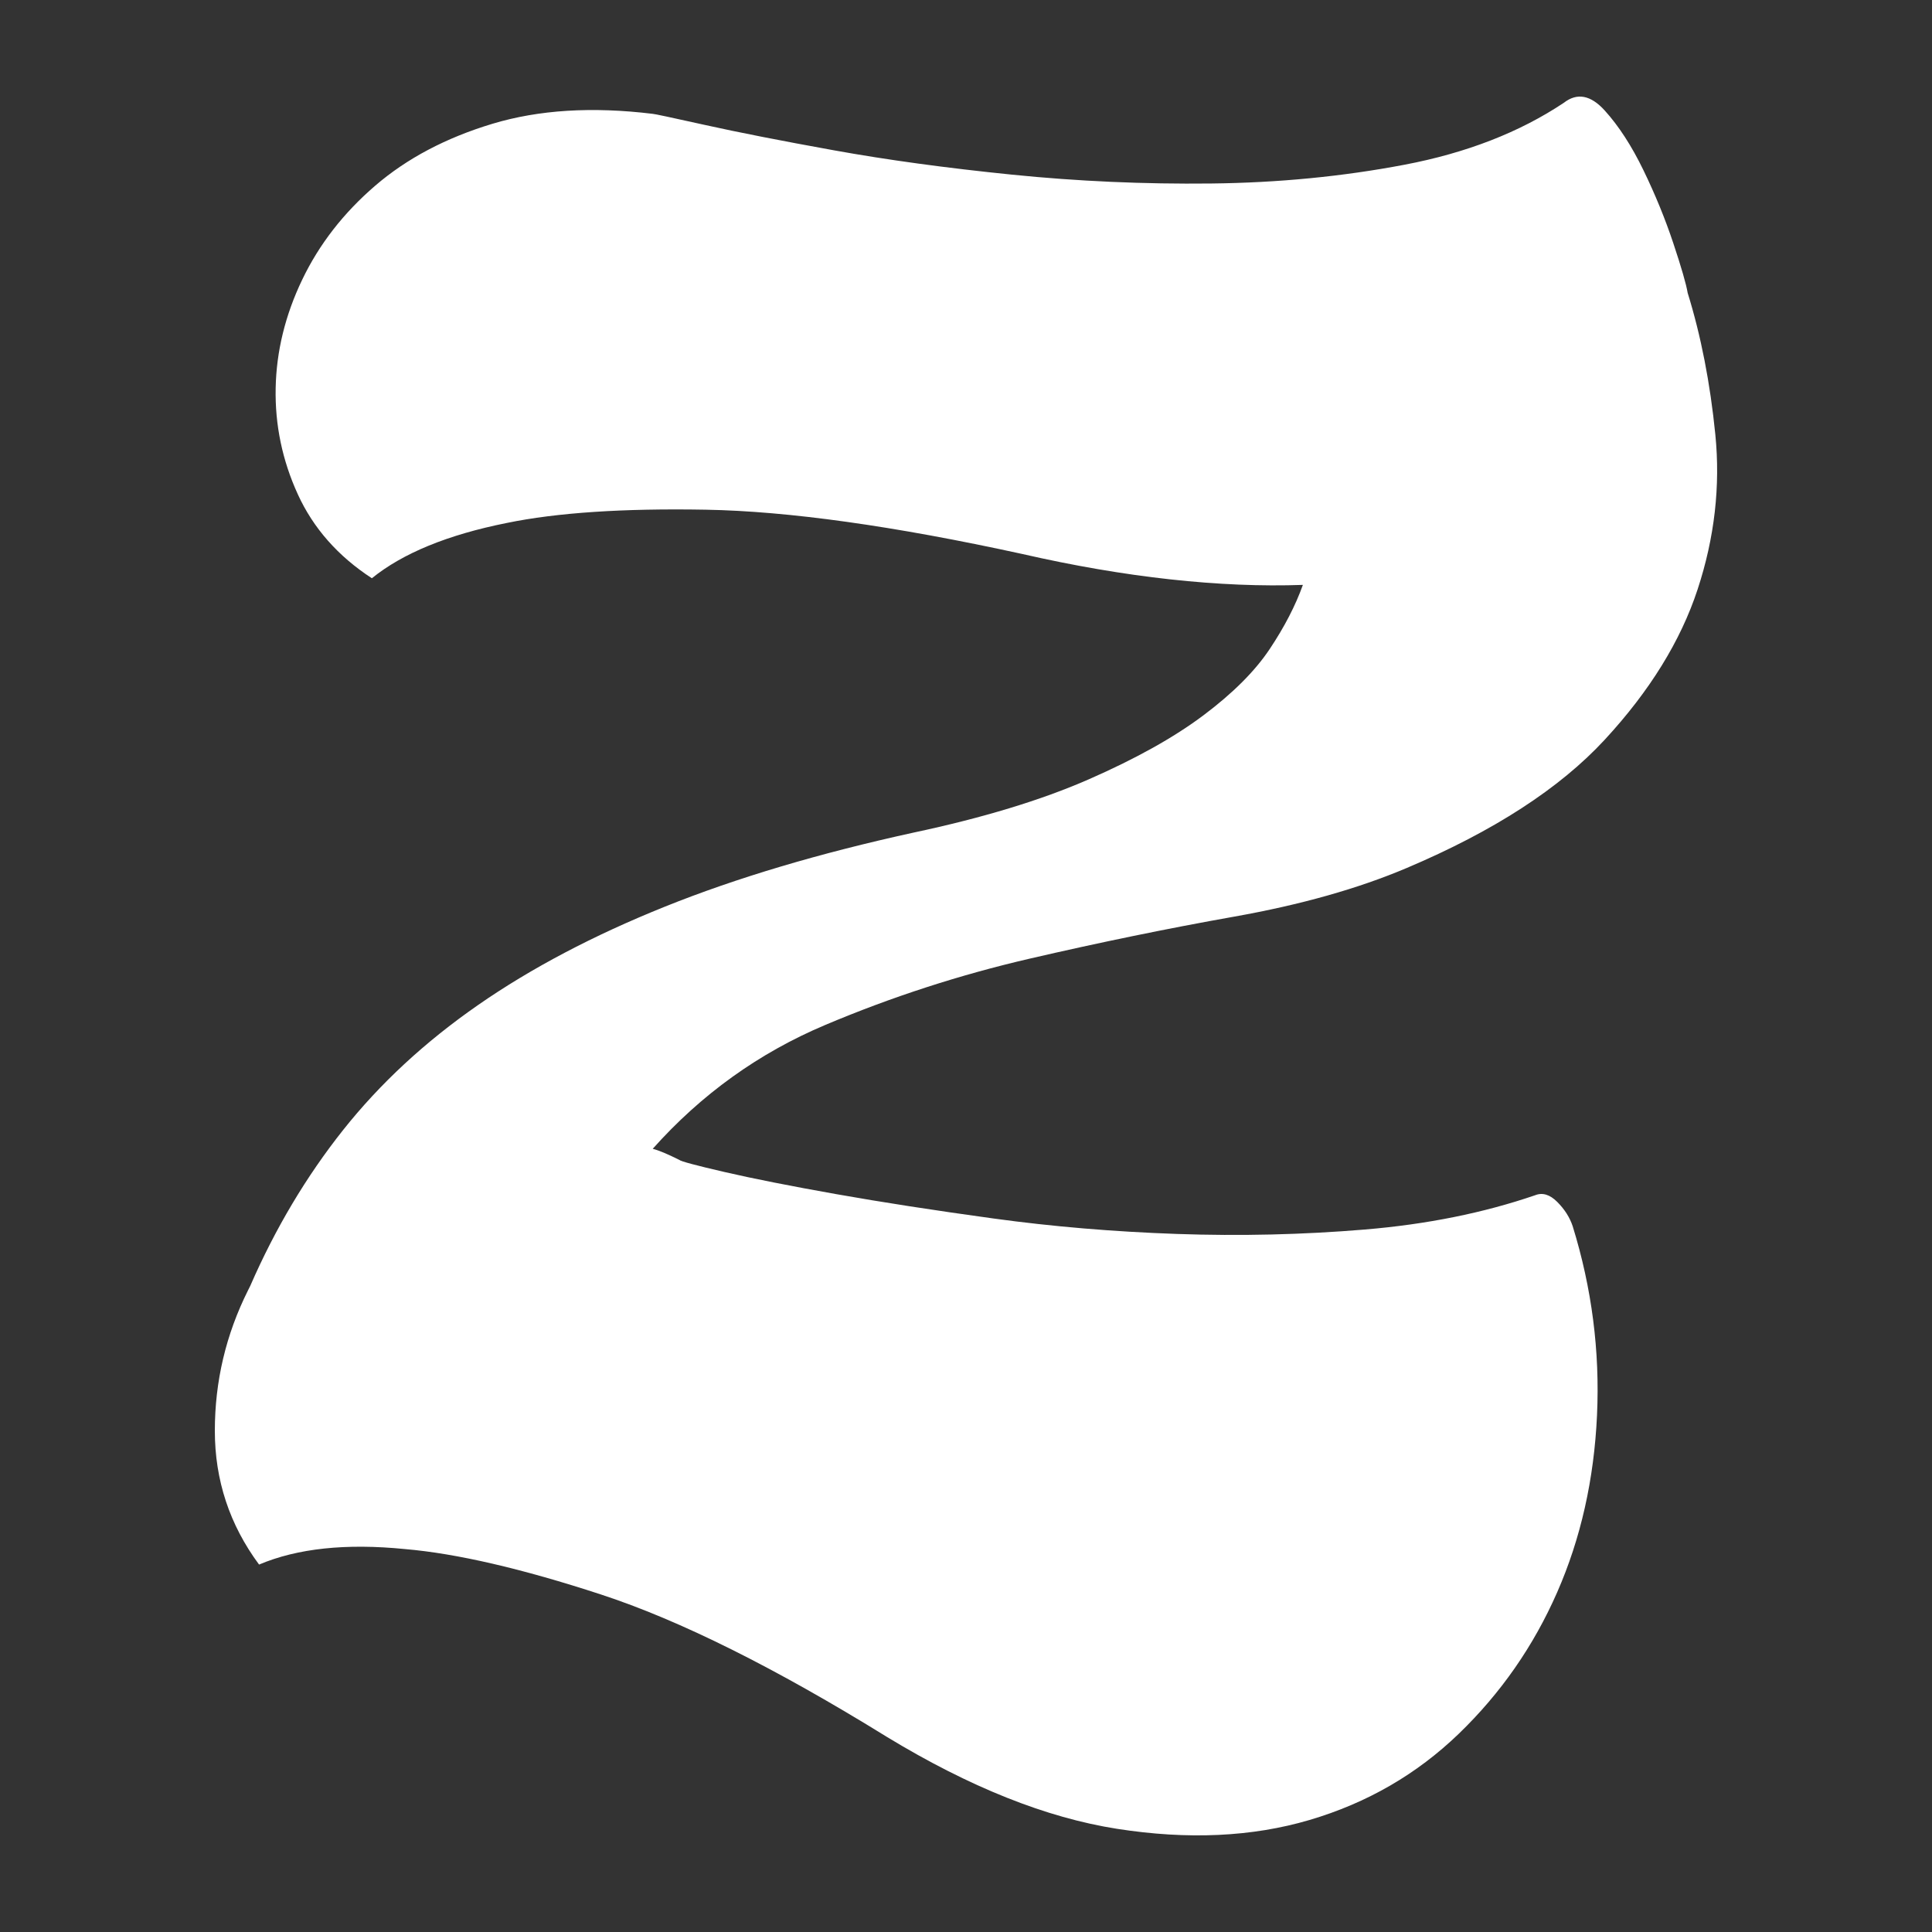 <svg width="1200" height="1200" xmlns="http://www.w3.org/2000/svg" xmlns:xlink="http://www.w3.org/1999/xlink" version="1.1"><rect width="100%" height="100%" fill="#333333" stroke="none"/><g transform="scale(22.893) translate(5.769, -17.371)">                        <g fill="#FFFFFF"><path d="M1.26 59.82 q-1.2 -1.62 -1.2 -3.63 t0.9 -3.81 l0.06 -0.12 q1.02 -2.34 2.52 -4.23 t3.66 -3.39 t5.07 -2.67 t6.75 -2.01 q2.82 -0.6 4.74 -1.44 t3.12 -1.74 t1.8 -1.8 t0.9 -1.74 q-1.68 0.06 -3.6 -0.15 t-4.02 -0.69 q-5.22 -1.14 -8.58 -1.2 t-5.4 0.36 q-2.4 0.48 -3.66 1.5 q-1.38 -0.9 -2.01 -2.28 t-0.6 -2.88 t0.72 -2.94 t1.98 -2.55 t3.18 -1.68 t4.35 -0.27 q0.06 0 1.41 0.3 t3.51 0.69 t4.83 0.66 t5.4 0.24 t5.25 -0.51 t4.32 -1.68 q0.54 -0.42 1.11 0.21 t1.05 1.62 t0.81 1.98 t0.39 1.35 q0.54 1.74 0.75 3.84 t-0.48 4.2 t-2.52 4.08 t-5.37 3.48 q-1.98 0.84 -4.68 1.32 t-5.55 1.14 t-5.55 1.8 t-4.68 3.36 q0.24 0.06 0.72 0.3 q0.06 0.06 1.23 0.33 t3.03 0.6 t4.26 0.66 t4.98 0.42 t5.1 -0.12 t4.62 -0.93 q0.3 -0.12 0.6 0.18 t0.42 0.66 q0.78 2.52 0.66 5.13 t-1.08 4.8 t-2.67 3.84 t-4.05 2.34 t-5.22 0.24 t-6.24 -2.49 q-4.56 -2.82 -7.77 -3.87 t-5.31 -1.23 q-2.4 -0.24 -3.96 0.42 z"/></g>        </g></svg>